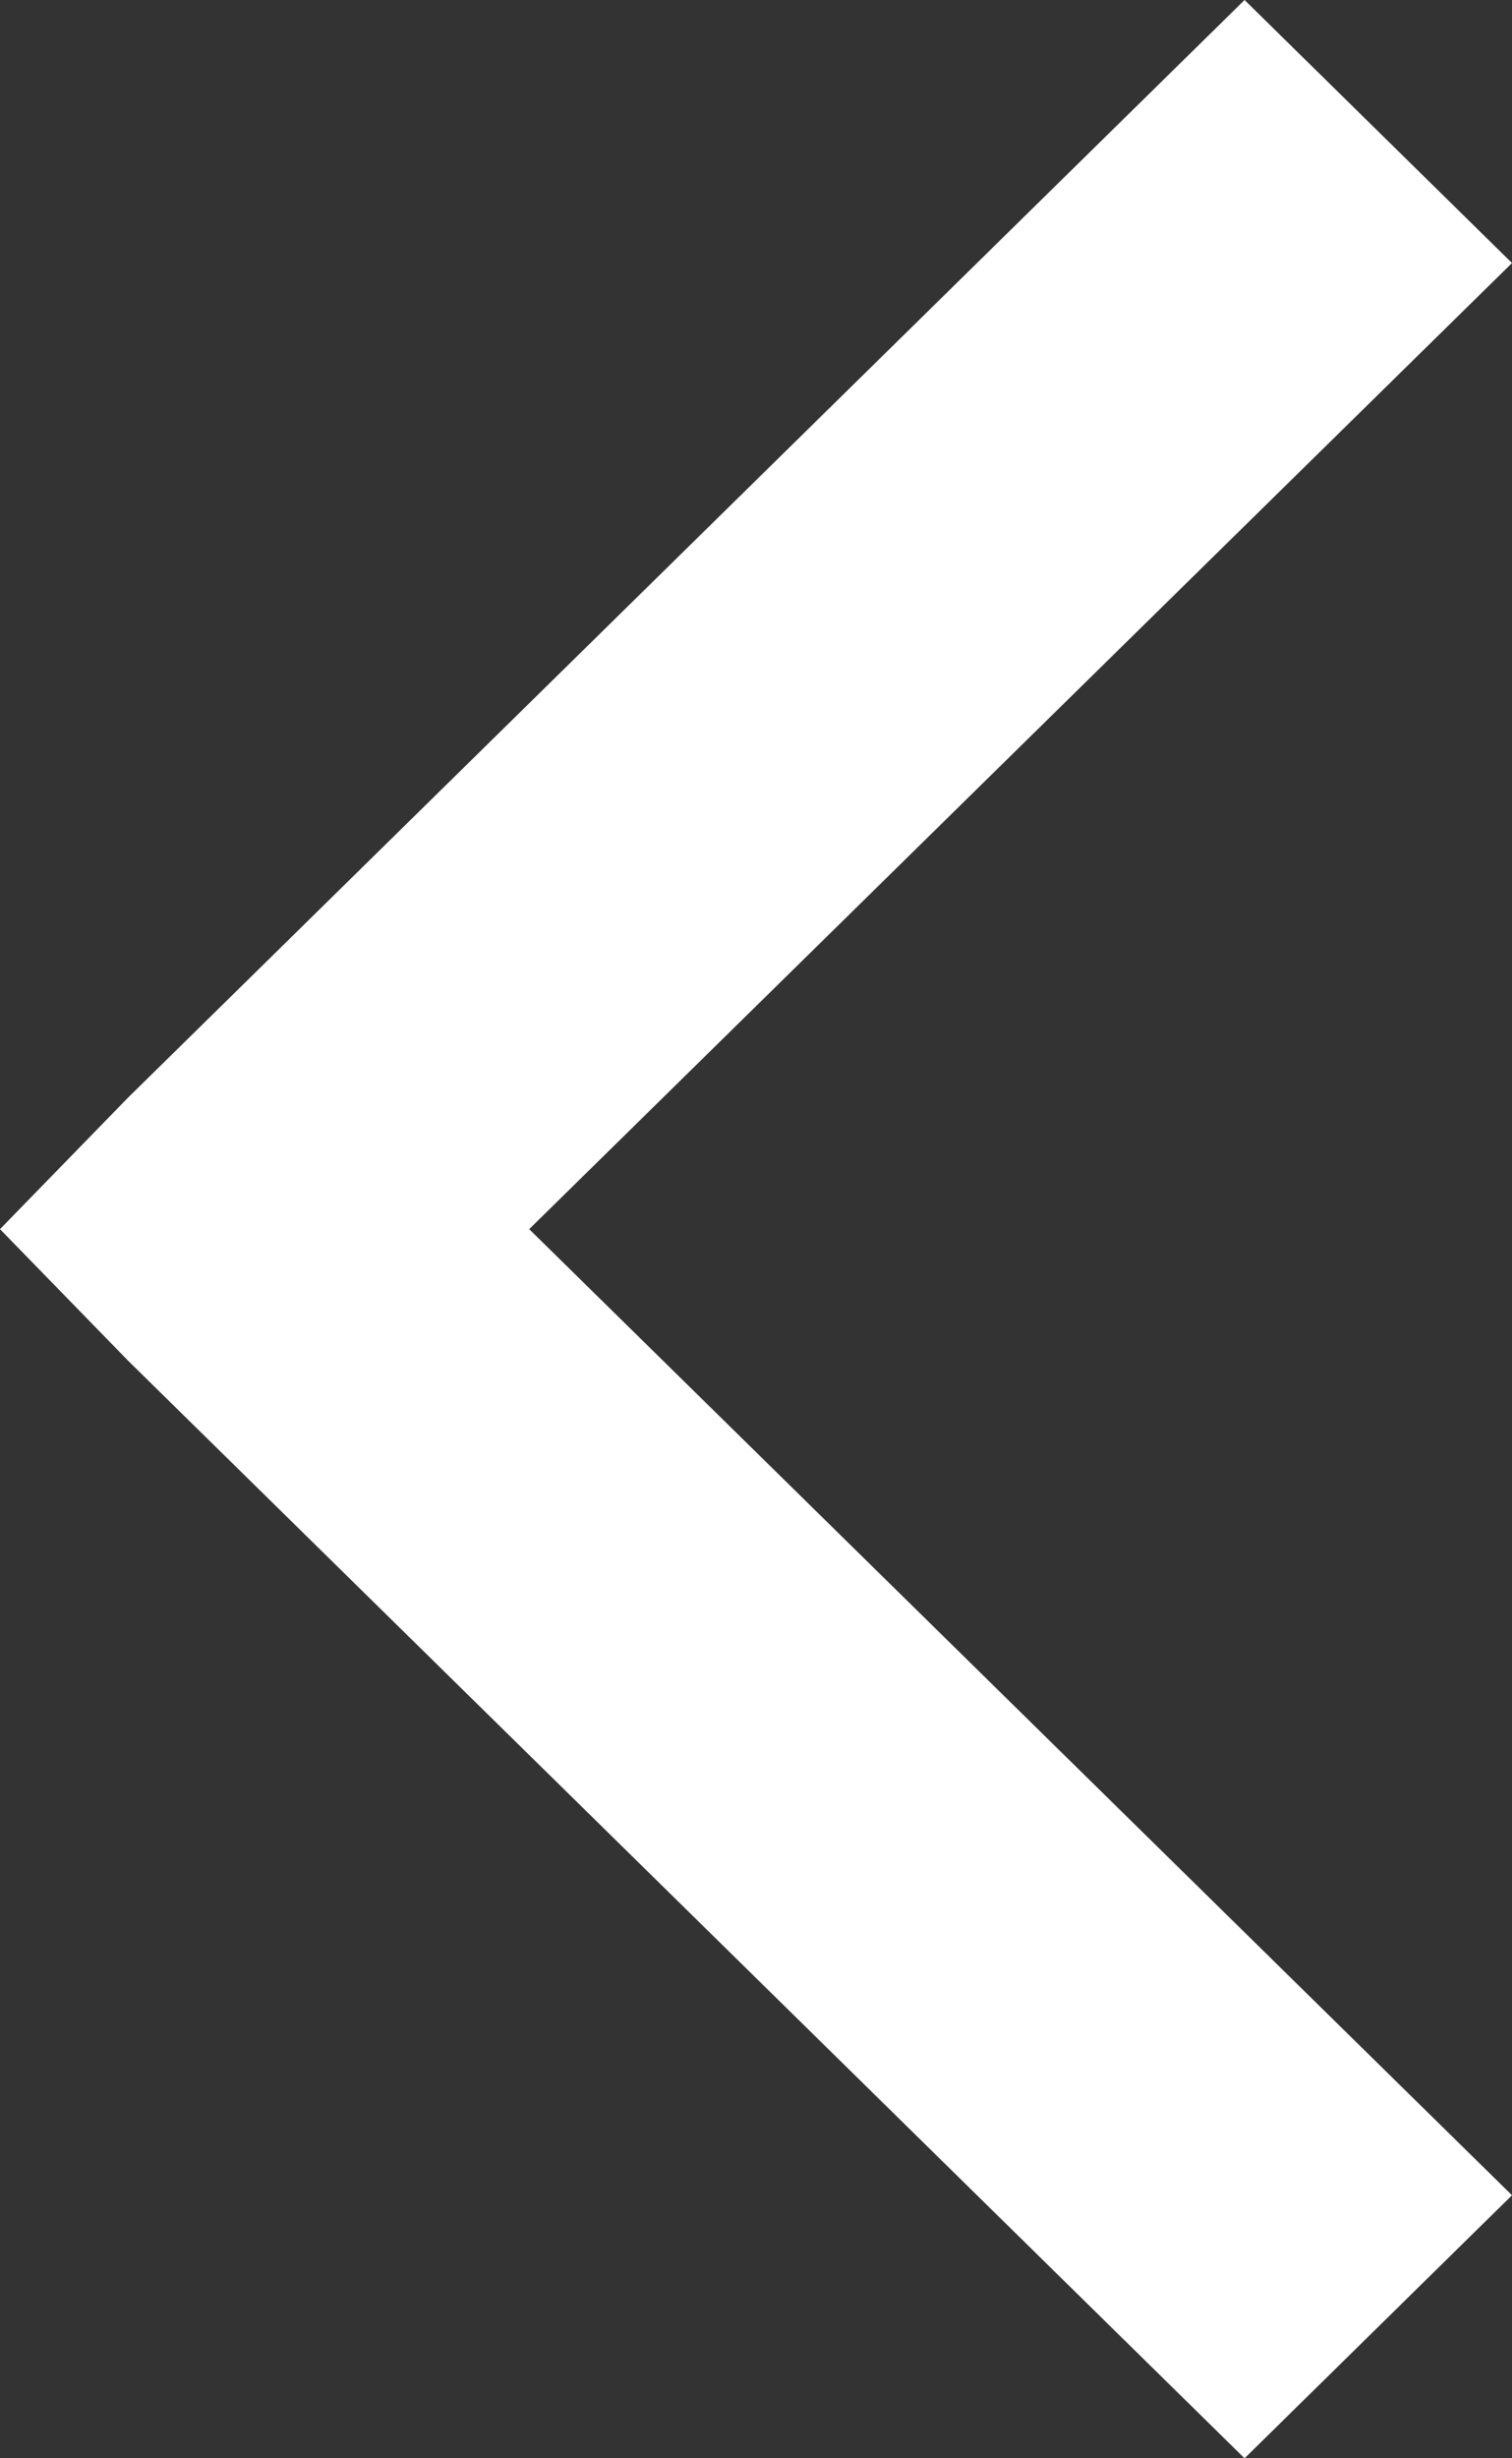 <svg width="8" height="13" viewBox="0 0 8 13" fill="none" xmlns="http://www.w3.org/2000/svg">
<rect x="0" y="0" width="8" height="13" fill="#333333" stroke="none"/>
<path d="M6.585 0L0.677 5.805L0 6.5L0.677 7.195L6.585 13L8 11.609L2.8 6.5L8 1.391L6.585 0Z" fill="white"/>
</svg>
